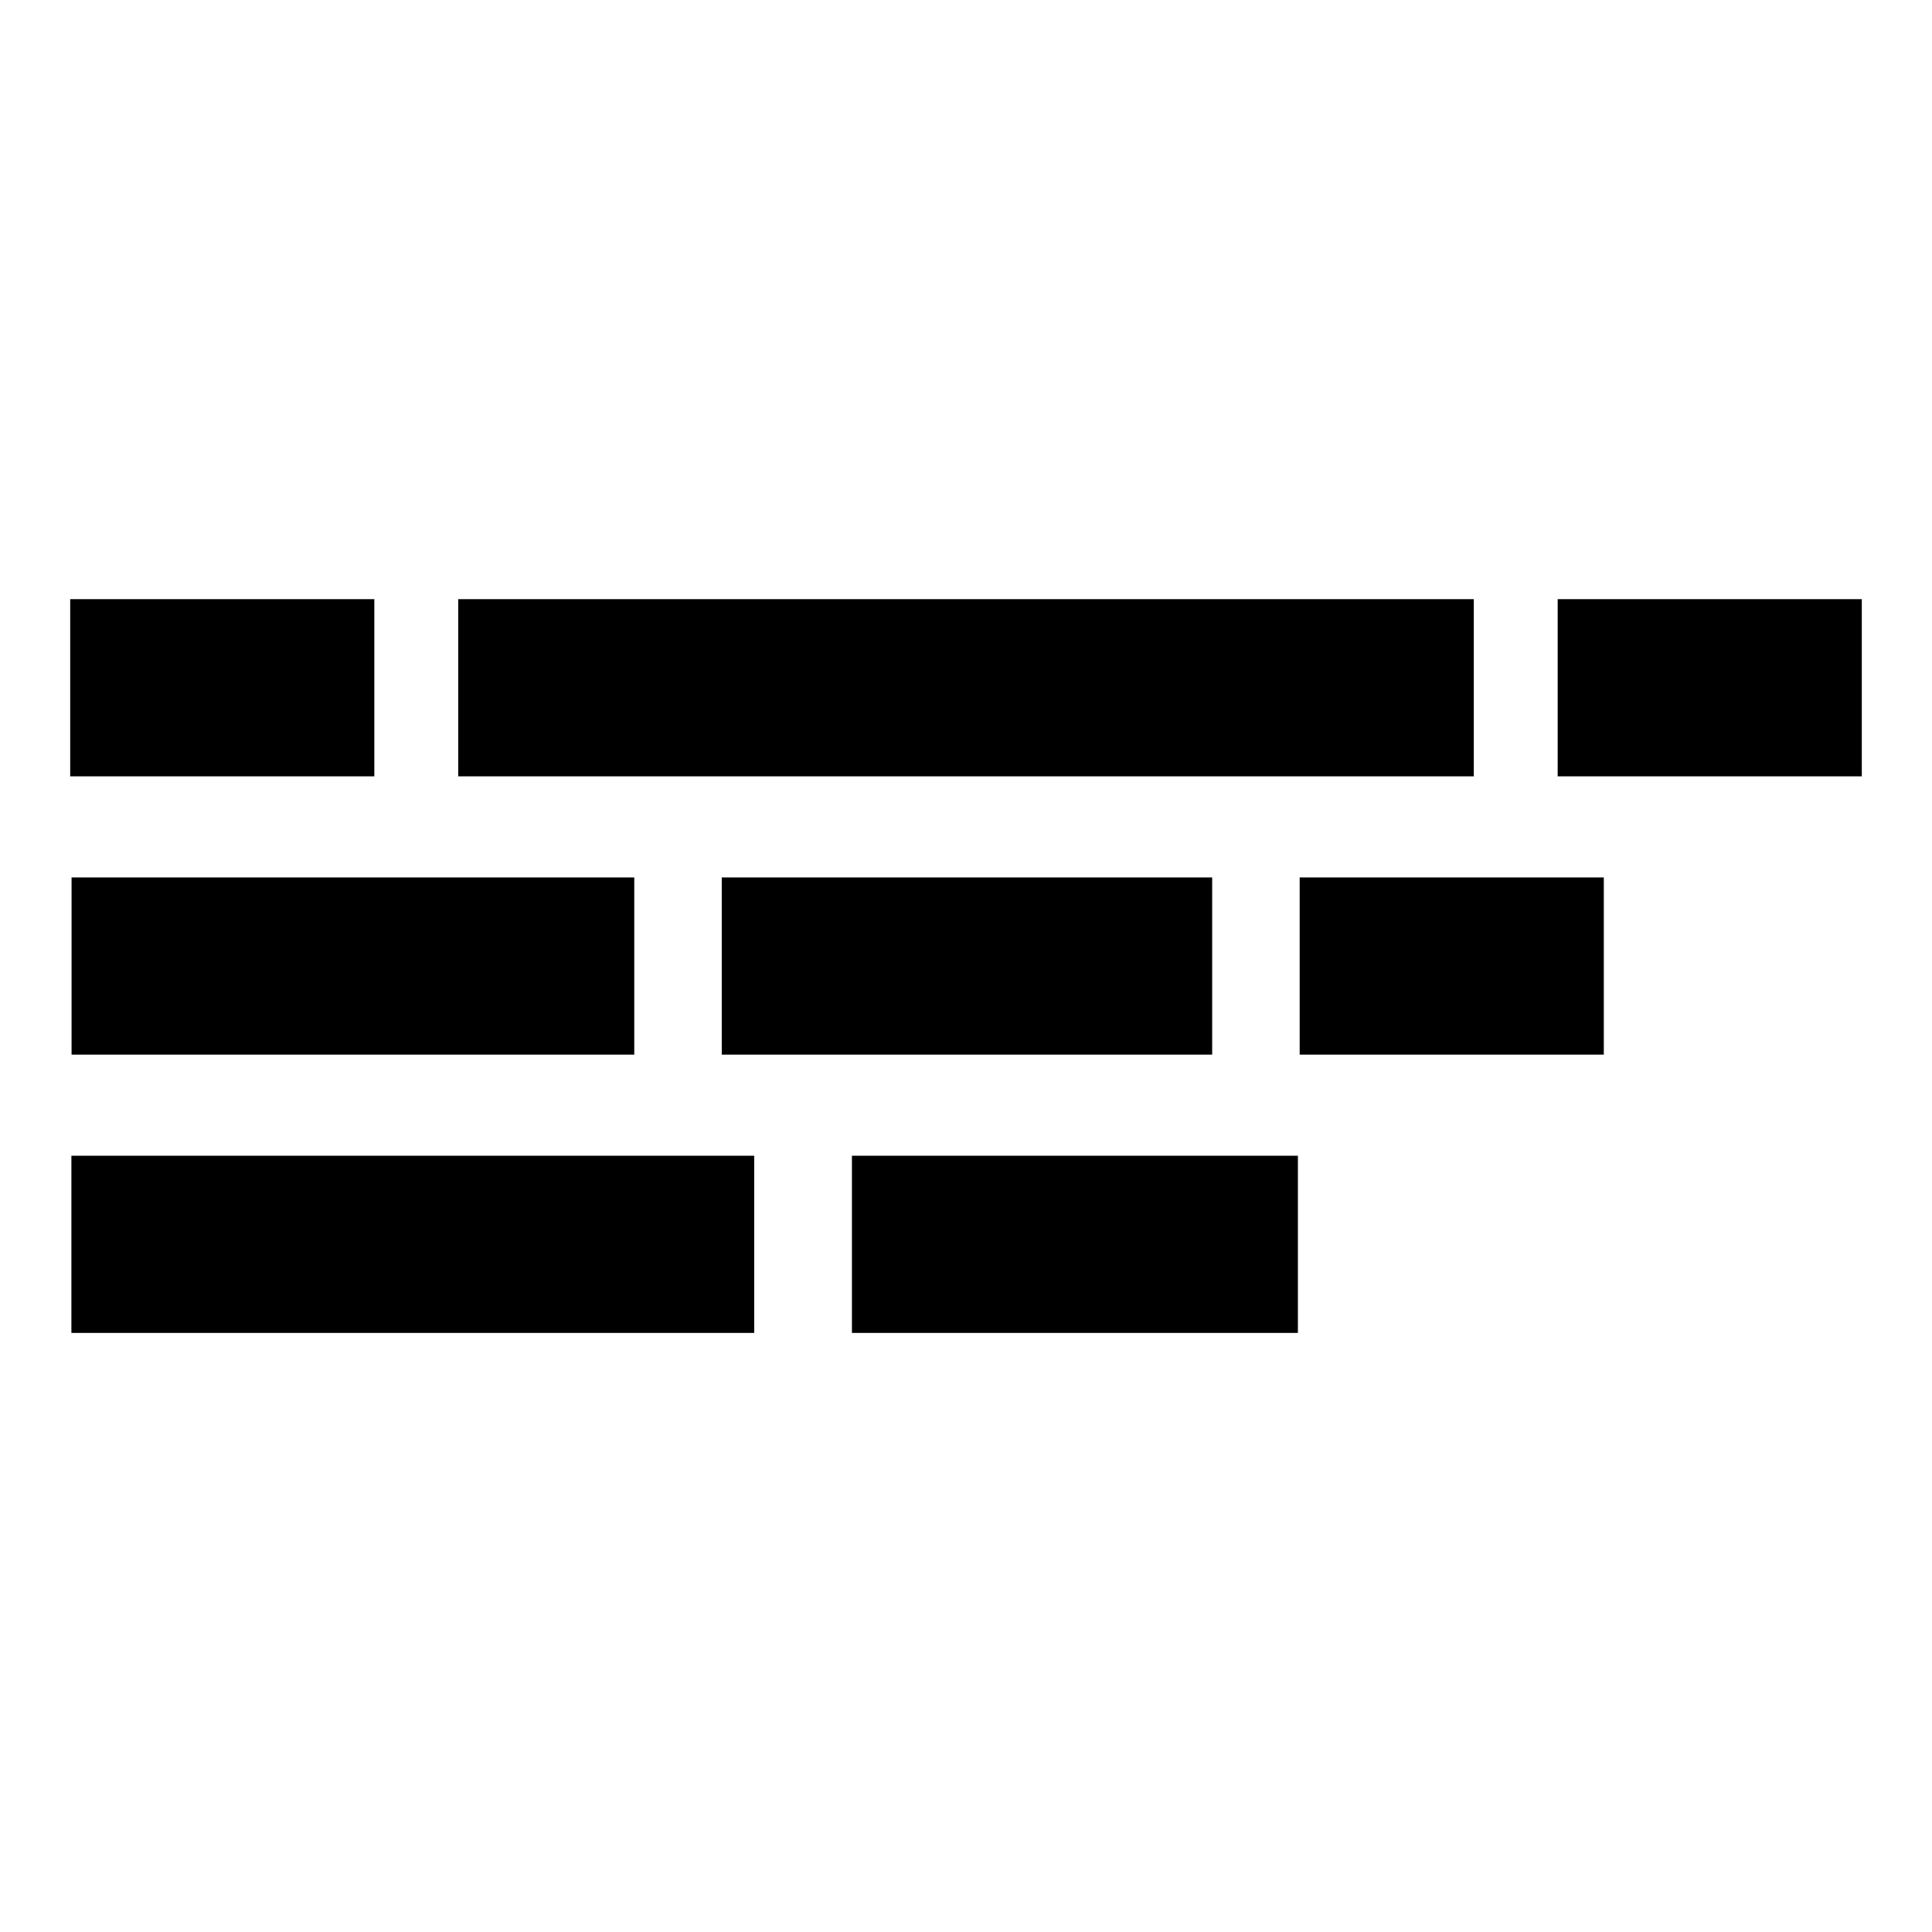 <?xml version="1.0" encoding="UTF-8"?>
<svg width="24mm" height="24mm" version="1.1" viewBox="0 0 24 24" xmlns="http://www.w3.org/2000/svg">
 <rect x=".872" y="7.443" width="3.778" height="2.201" stop-color="#000000" stroke-width=".228" style="-inkscape-stroke:none"/>
 <rect x="5.692" y="7.443" width="12.616" height="2.201" stop-color="#000000" stroke-width=".416" style="-inkscape-stroke:none"/>
 <rect x="19.35" y="7.443" width="3.778" height="2.201" stop-color="#000000" stroke-width=".228" style="-inkscape-stroke:none"/>
 <rect x=".889" y="10.9" width="6.99" height="2.201" stop-color="#000000" stroke-width=".31" style="-inkscape-stroke:none"/>
 <rect x="8.966" y="10.9" width="6.092" height="2.201" stop-color="#000000" stroke-width=".289" style="-inkscape-stroke:none"/>
 <rect x="16.145" y="10.9" width="3.778" height="2.201" stop-color="#000000" stroke-width=".228" style="-inkscape-stroke:none"/>
 <rect x=".887" y="14.357" width="8.482" height="2.201" stop-color="#000000" stroke-width=".341" style="-inkscape-stroke:none"/>
 <rect x="10.583" y="14.357" width="5.54" height="2.201" stop-color="#000000" stroke-width=".276" style="-inkscape-stroke:none"/>
</svg>
